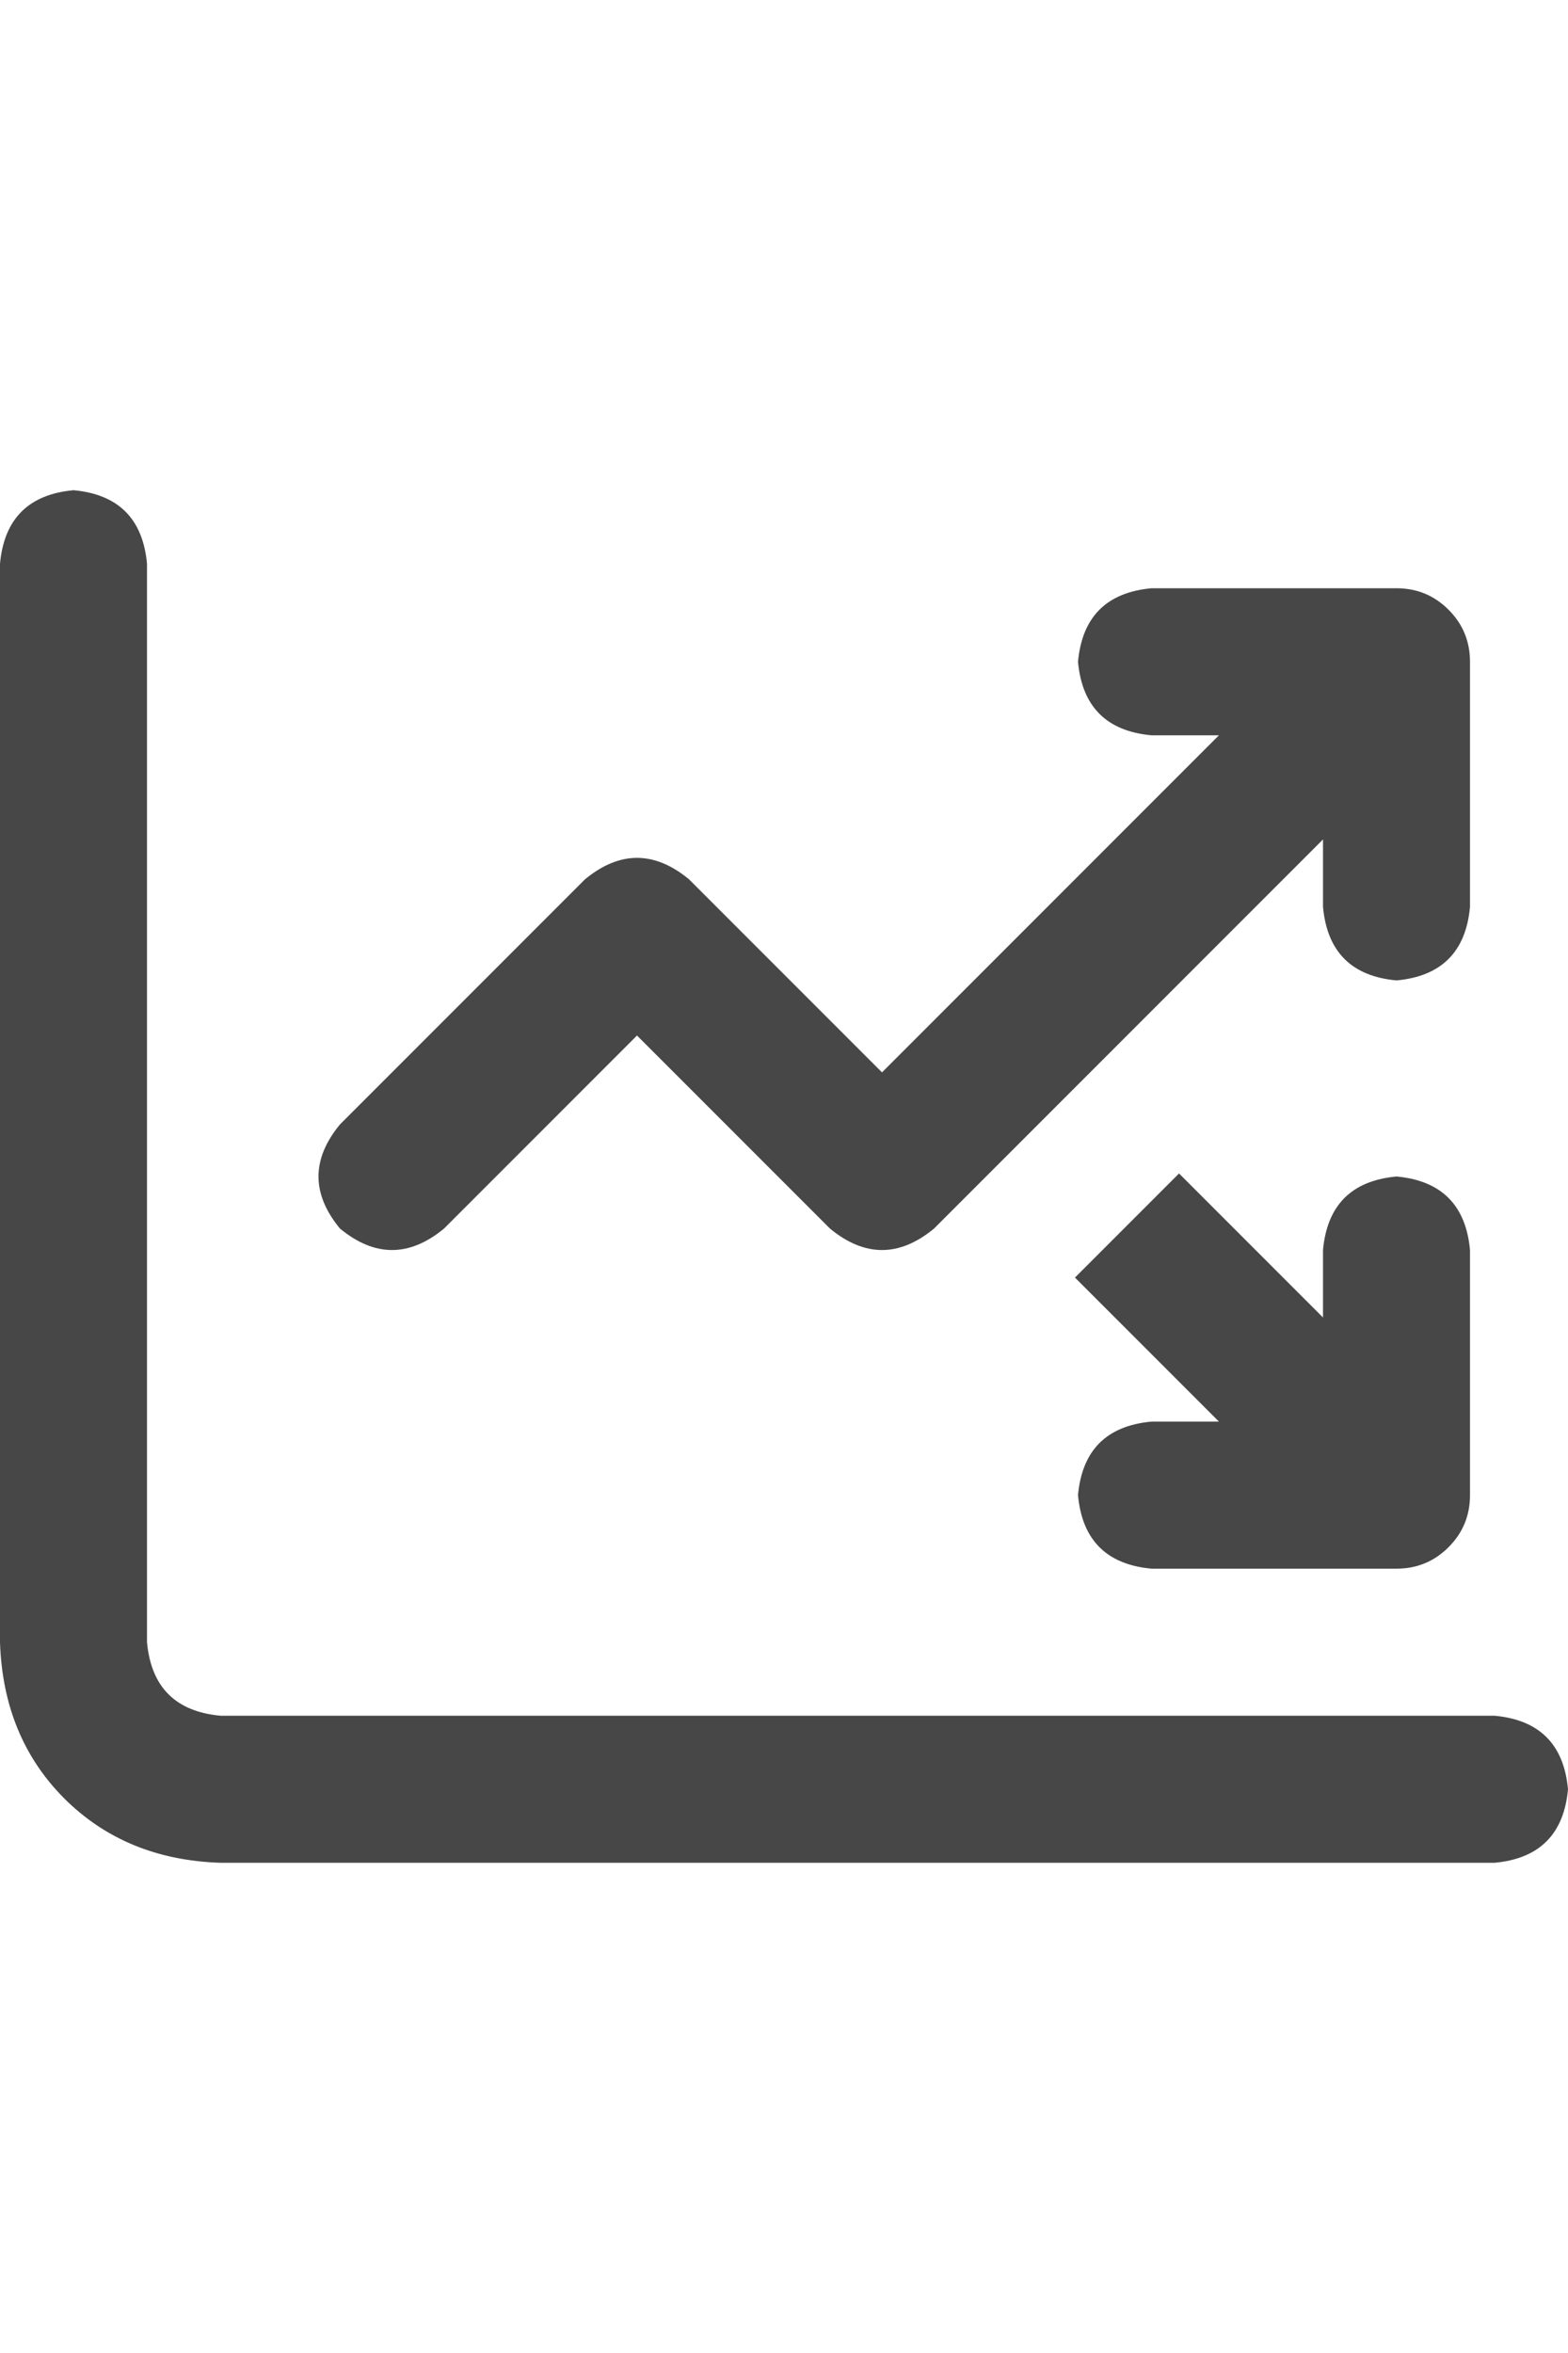 <svg width="16" height="24" viewBox="0 0 16 24" fill="none" xmlns="http://www.w3.org/2000/svg">
<g id="label-paired / md / chart-line-up-down-md / bold" clip-path="url(#clip0_1731_3785)">
<path id="icon" d="M0.75 5C1.208 5.042 1.458 5.292 1.5 5.75V16.75C1.542 17.208 1.792 17.458 2.25 17.5H15.25C15.708 17.542 15.958 17.792 16 18.25C15.958 18.708 15.708 18.958 15.25 19H2.25C1.604 18.979 1.073 18.76 0.656 18.344C0.24 17.927 0.021 17.396 0 16.75V5.75C0.042 5.292 0.292 5.042 0.75 5ZM11.75 7.5C11.292 7.458 11.042 7.208 11 6.75C11.042 6.292 11.292 6.042 11.75 6H14.25C14.458 6 14.635 6.073 14.781 6.219C14.927 6.365 15 6.542 15 6.75V9.25C14.958 9.708 14.708 9.958 14.25 10C13.792 9.958 13.542 9.708 13.5 9.25V8.562L9.531 12.531C9.177 12.823 8.823 12.823 8.469 12.531L6.5 10.562L4.531 12.531C4.177 12.823 3.823 12.823 3.469 12.531C3.177 12.177 3.177 11.823 3.469 11.469L5.969 8.969C6.323 8.677 6.677 8.677 7.031 8.969L9 10.938L12.438 7.5H11.75ZM11.75 16C11.292 15.958 11.042 15.708 11 15.25C11.042 14.792 11.292 14.542 11.75 14.5H12.438L10.969 13.031L12.031 11.969L13.5 13.438V12.75C13.542 12.292 13.792 12.042 14.25 12C14.708 12.042 14.958 12.292 15 12.75V15.25C15 15.458 14.927 15.635 14.781 15.781C14.635 15.927 14.458 16 14.25 16H11.75Z" fill="black" fill-opacity="0.72"/>
</g>
<defs>
<clipPath id="clip0_1731_3785">
<rect width="16" height="24" fill="white"/>
</clipPath>
</defs>
</svg>
